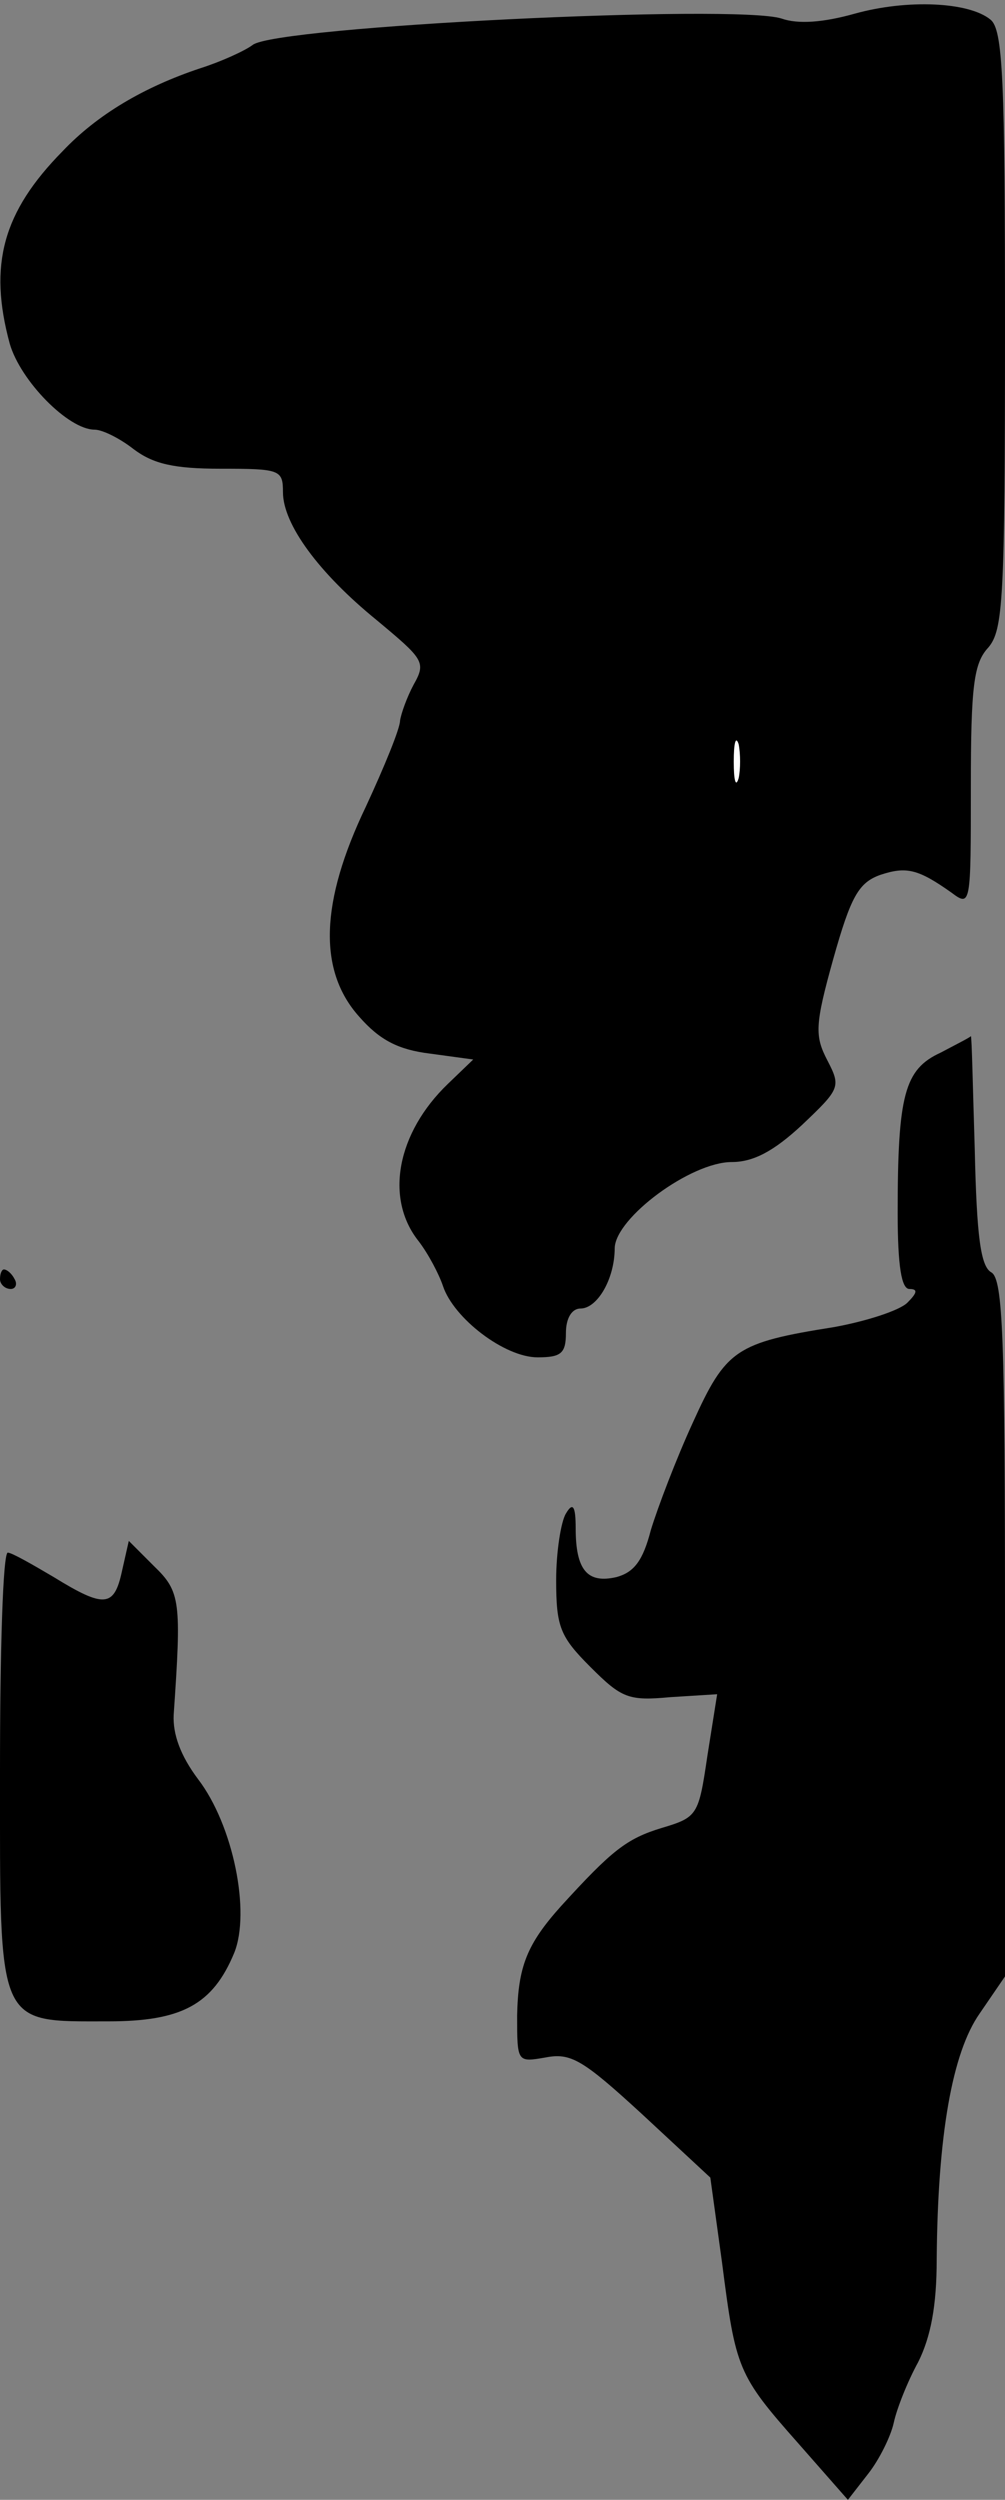 <?xml version="1.0" standalone="no"?>
<!DOCTYPE svg PUBLIC "-//W3C//DTD SVG 20010904//EN"
 "http://www.w3.org/TR/2001/REC-SVG-20010904/DTD/svg10.dtd">
<svg version="1.0" xmlns="http://www.w3.org/2000/svg"
 width="103pt" height="256pt" viewBox="0 0 103 256"
 preserveAspectRatio="xMidYMid meet">
<rect x="0" y="0" width="103" height="256" fill="#808080" stroke="none"/>
<g transform="translate(0,256) scale(0.1,-0.1)"
fill="#000000" stroke="none">
<path fill="#000000" stroke="none" d="M876 2546 c-32 -9 -58 -11 -75 -5 -47
15 -518 -8 -542 -27 -8 -6 -32 -17 -54 -24 -57 -19 -105 -47 -141 -85 -61 -62
-76 -116 -54 -197 11 -38 60 -88 87 -88 8 0 26 -9 40 -20 20 -15 41 -20 89
-20 61 0 64 -1 64 -24 0 -33 37 -83 96 -131 48 -40 51 -43 38 -66 -7 -13 -13
-30 -14 -37 0 -8 -16 -47 -35 -88 -47 -98 -49 -168 -7 -215 21 -24 40 -34 73
-38 l44 -6 -26 -25 c-52 -50 -65 -117 -30 -161 10 -13 21 -34 25 -46 11 -33
63 -73 97 -73 24 0 29 4 29 25 0 15 6 25 15 25 17 0 35 30 35 62 1 31 78 88
120 88 22 0 43 11 72 38 39 37 40 39 26 66 -13 25 -13 36 6 104 18 64 26 78
48 86 27 9 39 6 73 -18 20 -15 20 -13 20 108 0 104 3 127 18 143 15 18 17 48
17 325 0 256 -2 308 -15 318 -22 18 -85 21 -139 6z"/>
<path fill="#ffffff" stroke="none" d="M757 1763 c-3 -10 -5 -2 -5 17 0 19 2
27 5 18 2 -10 2 -26 0 -35z"/>
<path fill="#000000" stroke="none" d="M964 1482 c-37 -17 -44 -43 -44 -164 0
-55 4 -78 12 -78 9 0 8 -4 -2 -14 -8 -8 -42 -19 -75 -25 -101 -16 -111 -23
-145 -98 -17 -37 -36 -87 -43 -110 -8 -31 -17 -43 -35 -48 -30 -7 -42 7 -42
50 0 23 -3 27 -10 15 -5 -8 -10 -39 -10 -68 0 -48 4 -58 35 -89 32 -32 39 -35
82 -31 l48 3 -10 -63 c-9 -61 -10 -63 -47 -74 -36 -11 -51 -23 -103 -80 -35
-39 -44 -62 -45 -112 0 -48 0 -48 29 -43 26 5 38 -2 99 -58 l70 -65 12 -87
c14 -109 16 -115 78 -185 l51 -58 21 27 c11 14 23 38 26 52 3 14 14 42 25 62
13 26 19 58 19 105 1 128 16 212 44 252 l26 38 0 357 c0 297 -2 357 -14 364
-11 6 -15 37 -17 126 -2 64 -3 116 -4 116 0 -1 -14 -8 -31 -17z"/>
<path fill="#000000" stroke="none" d="M0 1250 c0 -5 5 -10 11 -10 5 0 7 5 4
10 -3 6 -8 10 -11 10 -2 0 -4 -4 -4 -10z"/>
<path fill="#000000" stroke="none" d="M125 951 c-8 -37 -18 -38 -70 -6 -22
13 -43 25 -47 25 -5 0 -8 -101 -8 -224 0 -264 -4 -256 111 -256 75 0 107 17
129 70 17 42 -1 131 -37 178 -18 24 -26 46 -25 66 8 116 7 126 -20 152 l-26
26 -7 -31z"/>
</g>
</svg>
